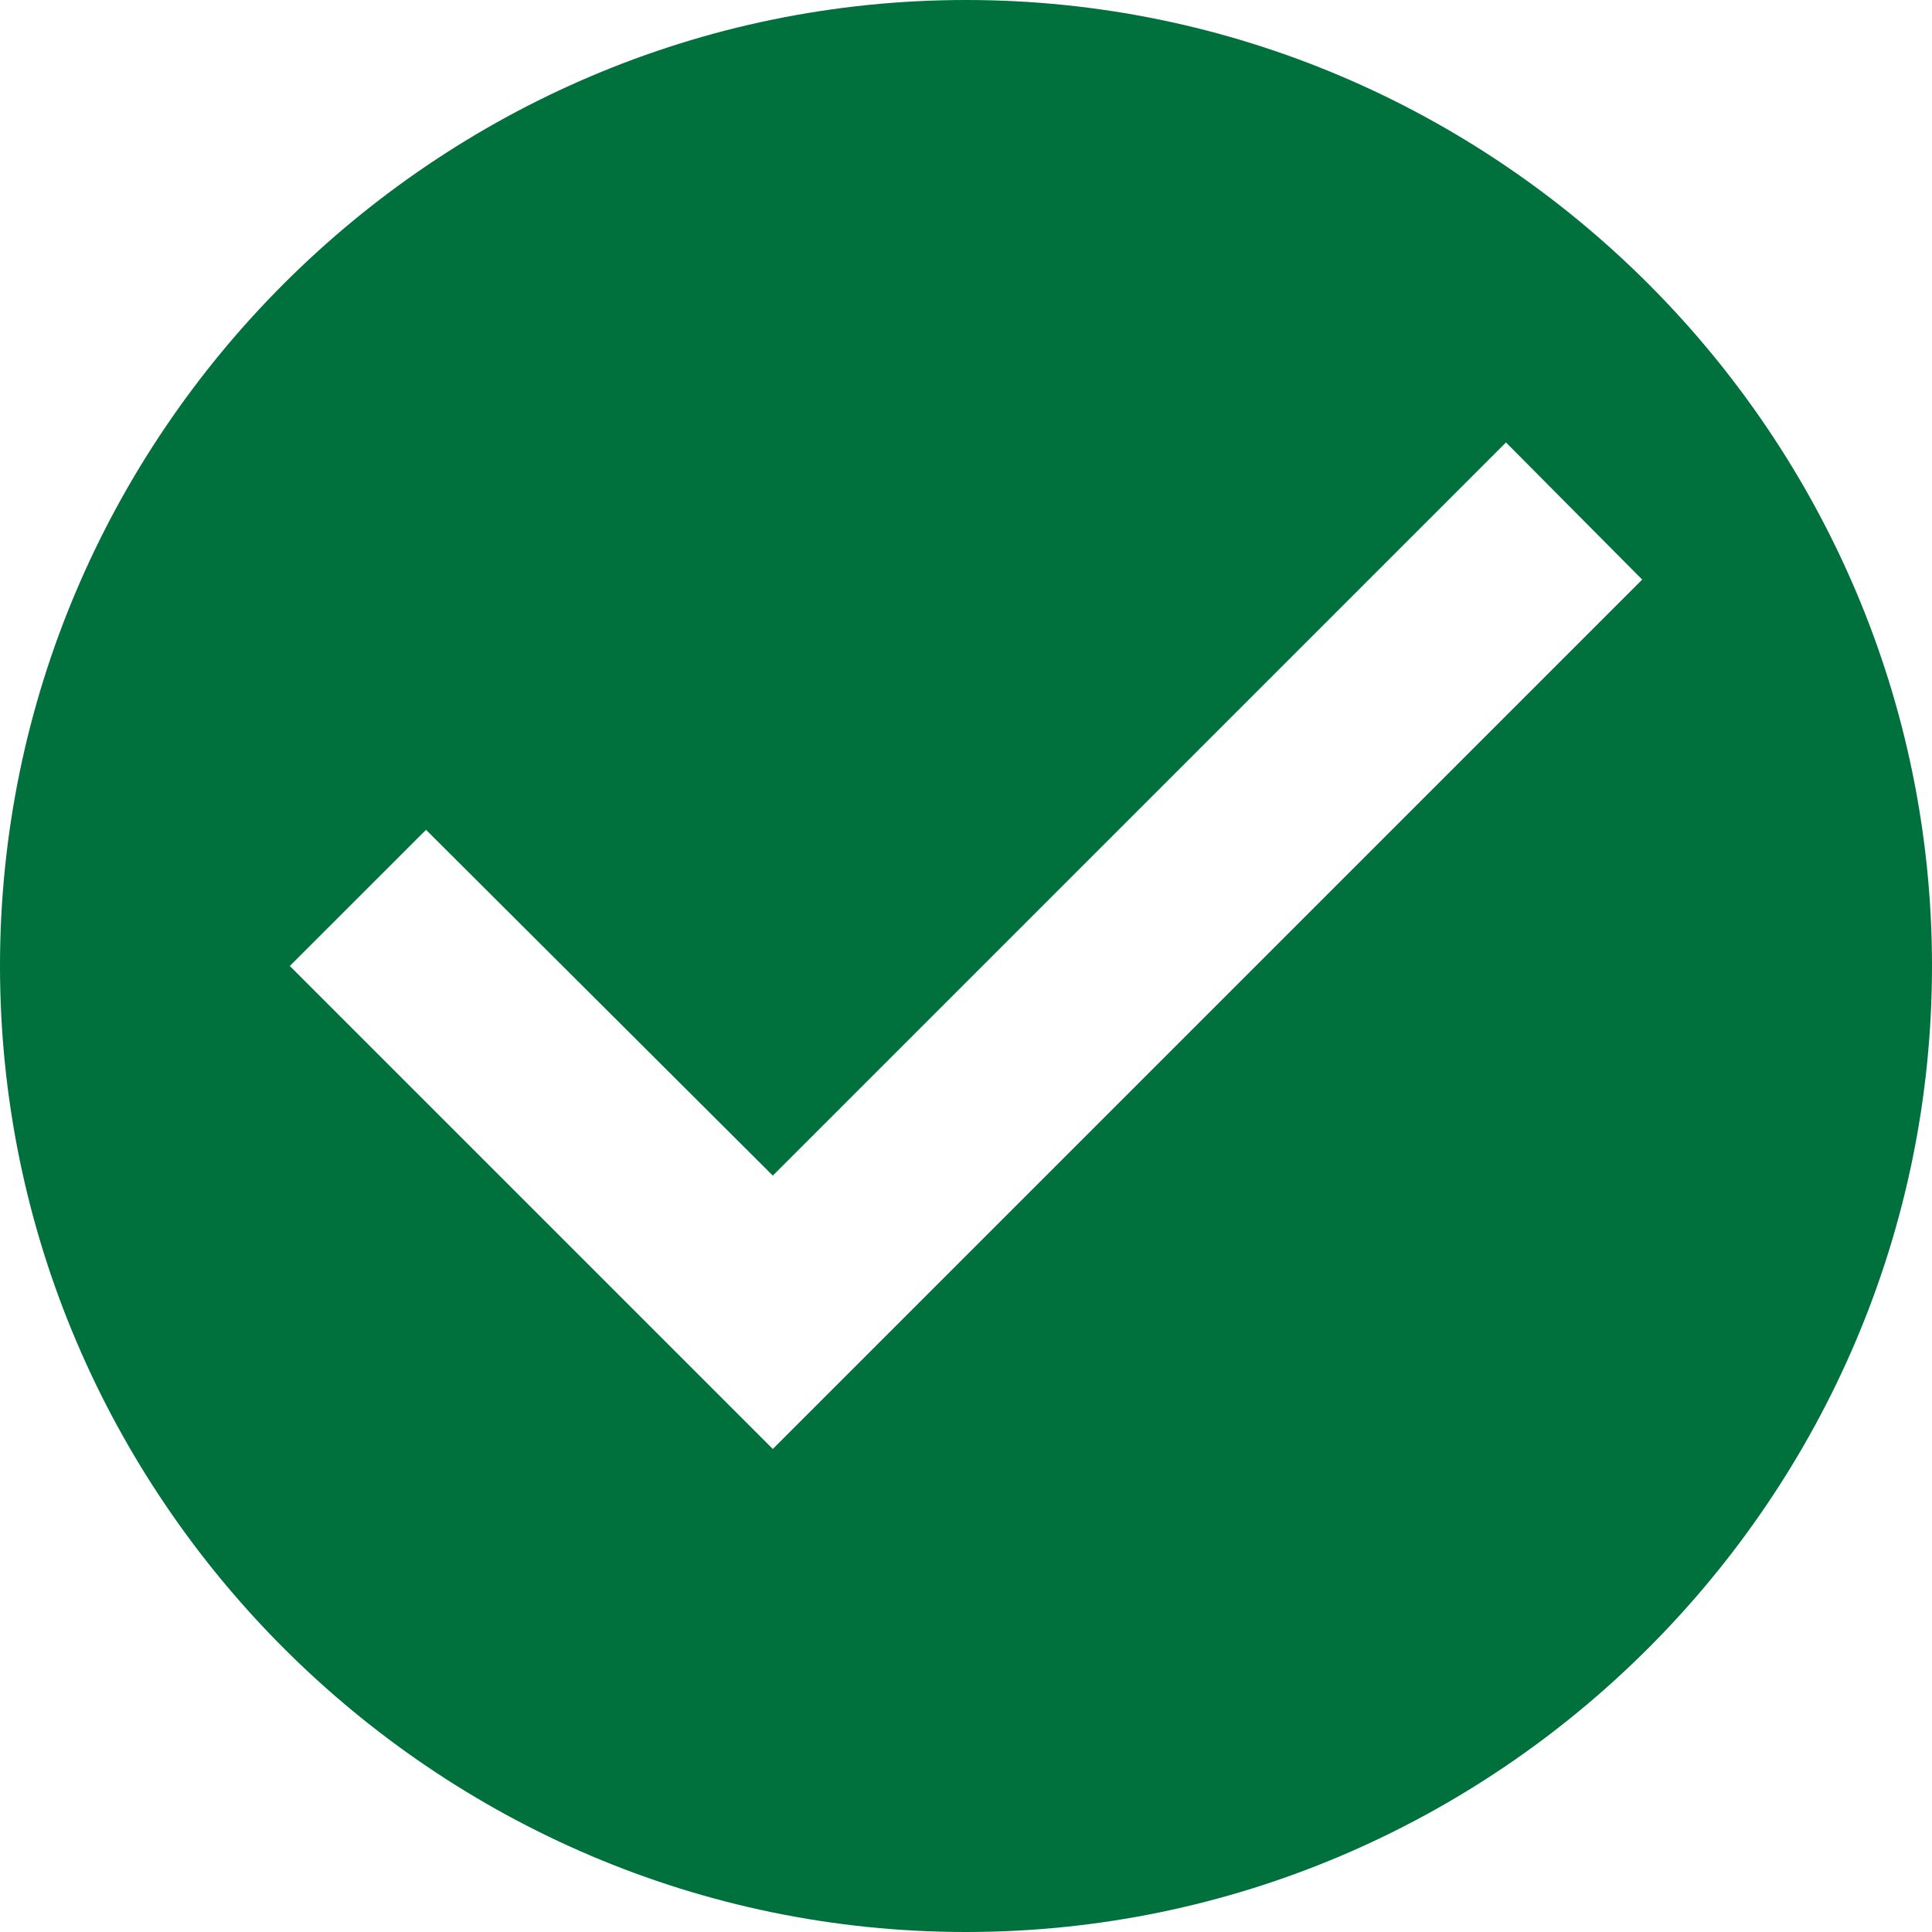 <svg xmlns="http://www.w3.org/2000/svg" width="35" height="35" fill="none"><path fill="#00703C" d="M17.5 0C7.875 0 0 7.875 0 17.5S7.875 35 17.5 35 35 27.125 35 17.5 27.125 0 17.5 0ZM14 26.25 5.25 17.5l2.468-2.467L14 21.297 27.282 8.015 29.75 10.5 14 26.25Z"/></svg>